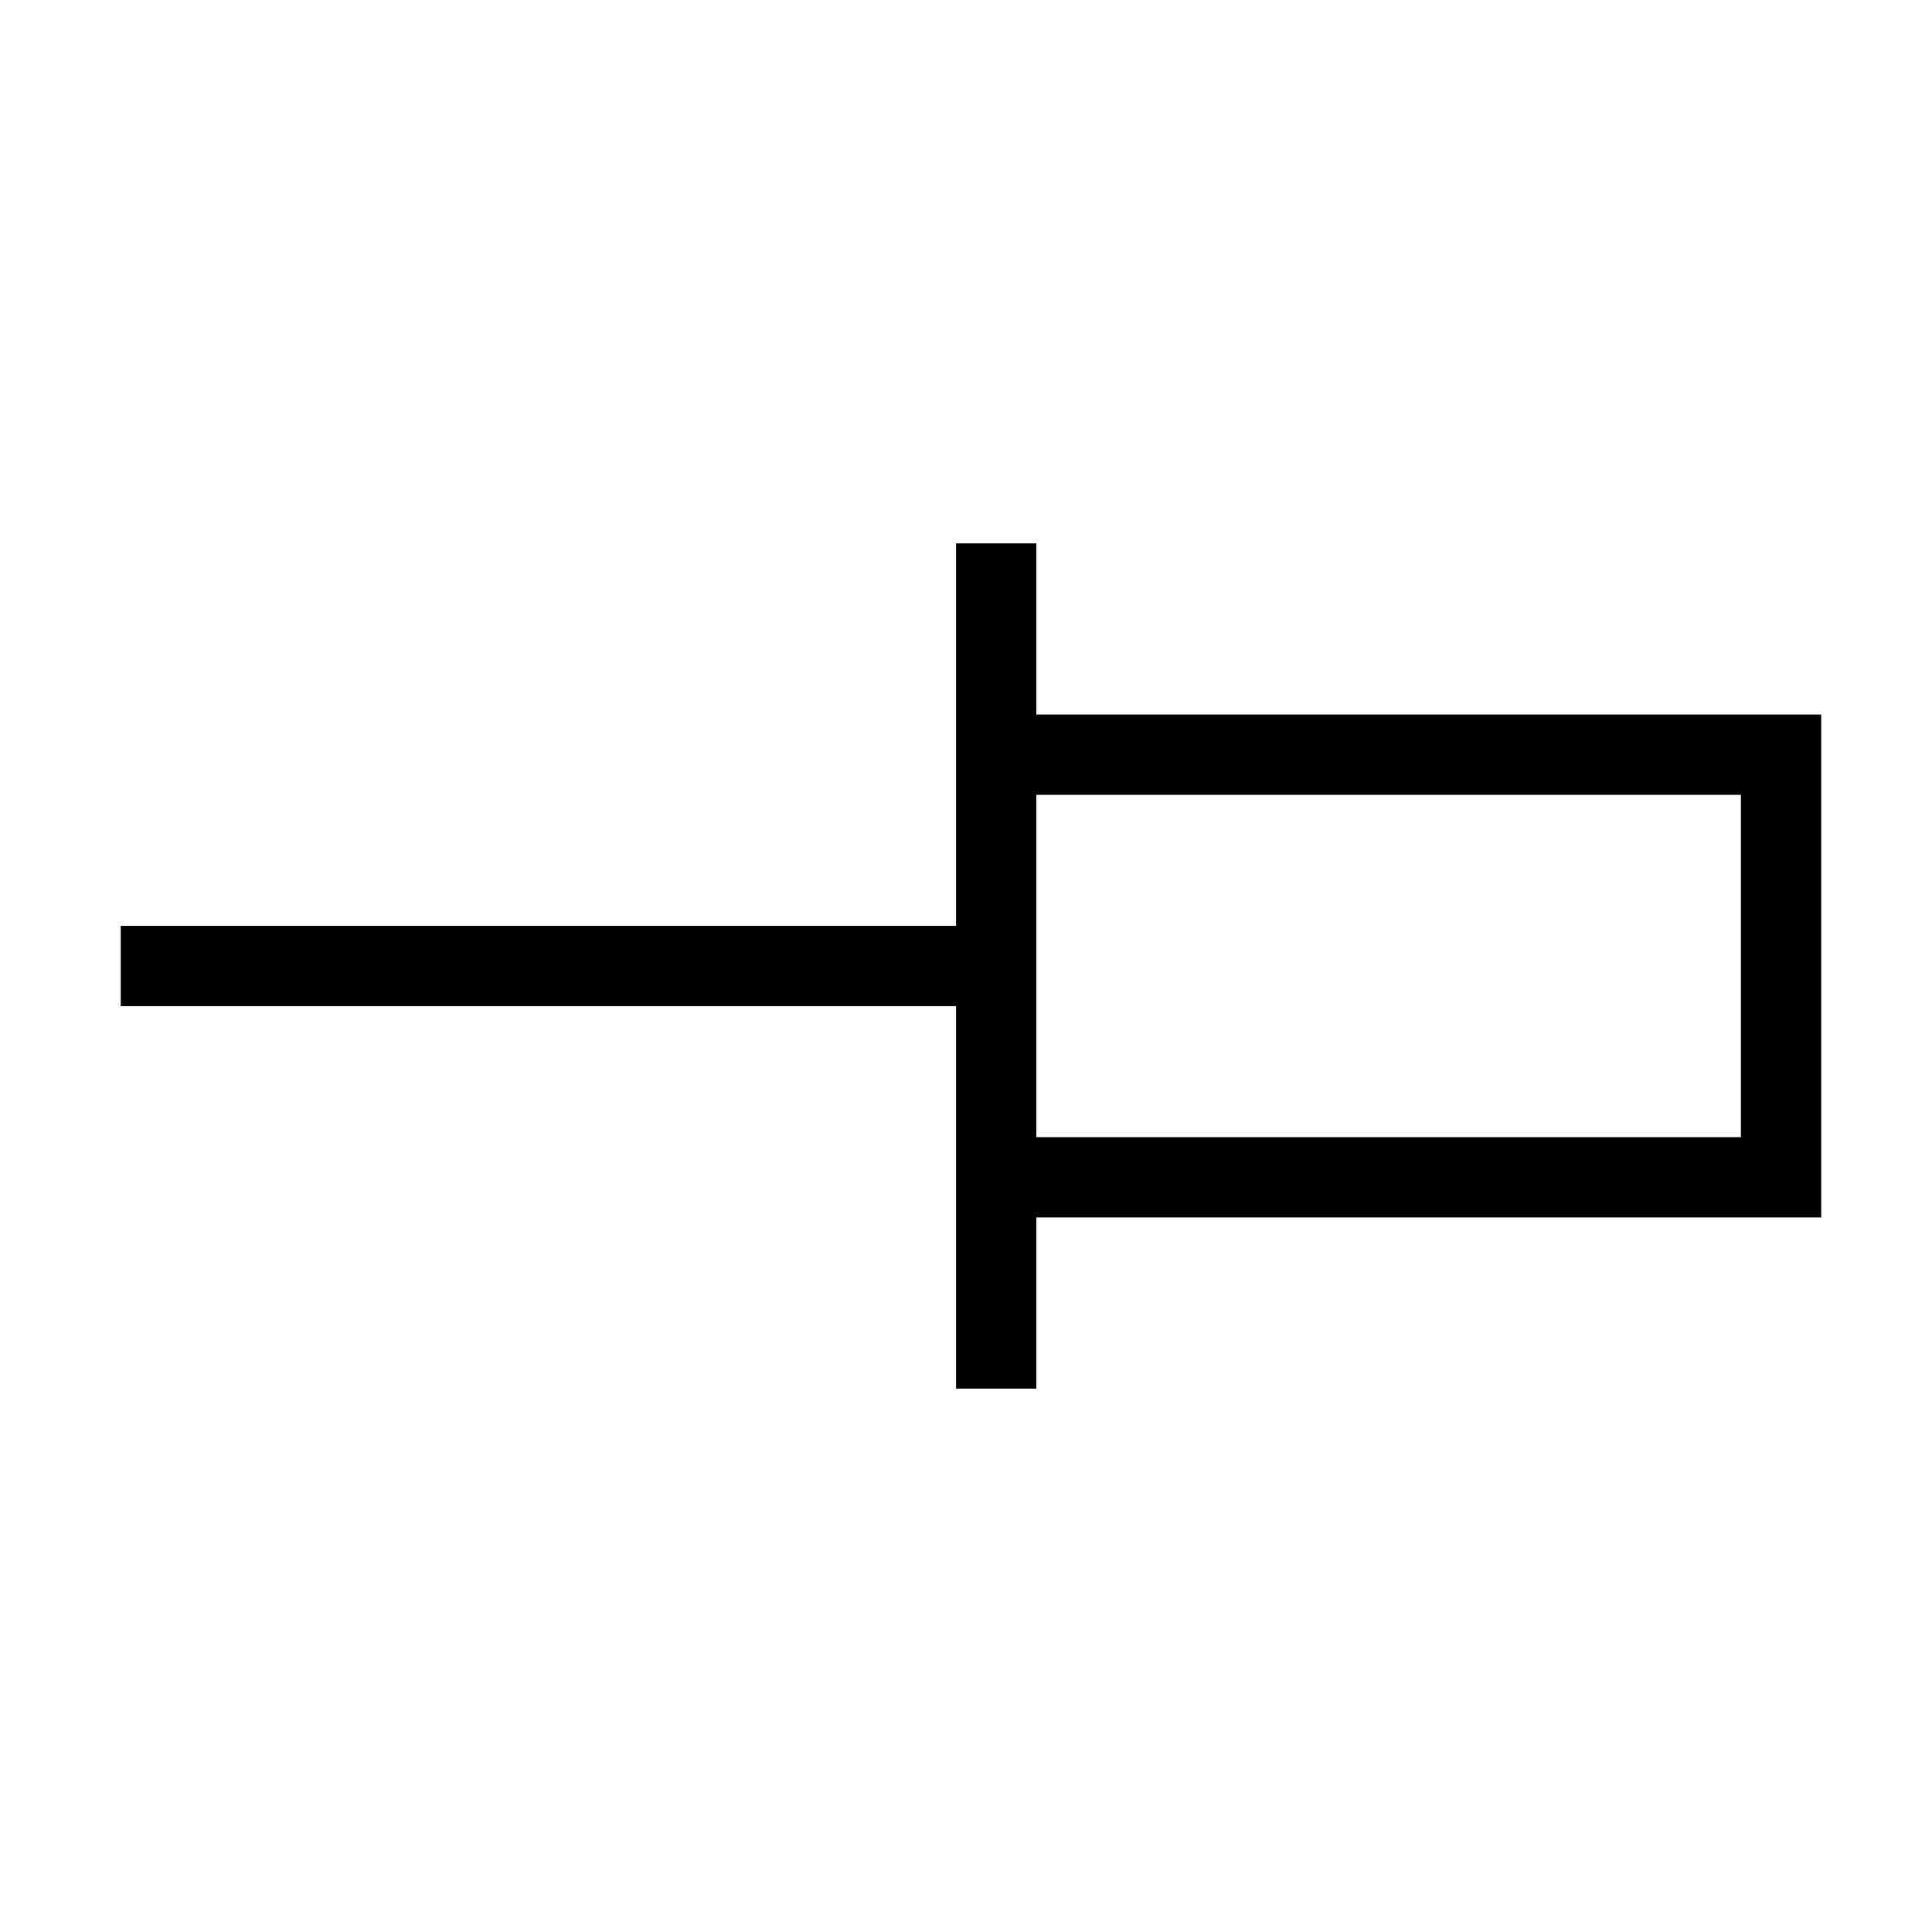 ﻿<?xml version="1.0" encoding="utf-8"?>
<!DOCTYPE svg PUBLIC "-//W3C//DTD SVG 1.1//EN" "http://www.w3.org/Graphics/SVG/1.1/DTD/svg11.dtd">
<svg xmlns="http://www.w3.org/2000/svg" xmlns:xlink="http://www.w3.org/1999/xlink" version="1.1" baseProfile="full" width="32" height="32" viewBox="0 0 32.00 32.00" enable-background="new 0 0 32.00 32.00" xml:space="preserve">
	<path fill="none" stroke-width="1.33" stroke-linejoin="miter" stroke="#000000" stroke-opacity="1" d="M 17,19.5L 29.5,19.5L 29.5,12.5L 17,12.5"/>
	<line fill="none" stroke-width="1.33" stroke-linejoin="miter" stroke="#000000" stroke-opacity="1" x1="16.5" y1="9" x2="16.5" y2="23"/>
	<line fill="none" stroke-width="1.33" stroke-linejoin="miter" stroke="#000000" stroke-opacity="1" x1="17" y1="16" x2="2" y2="16"/>
</svg>
